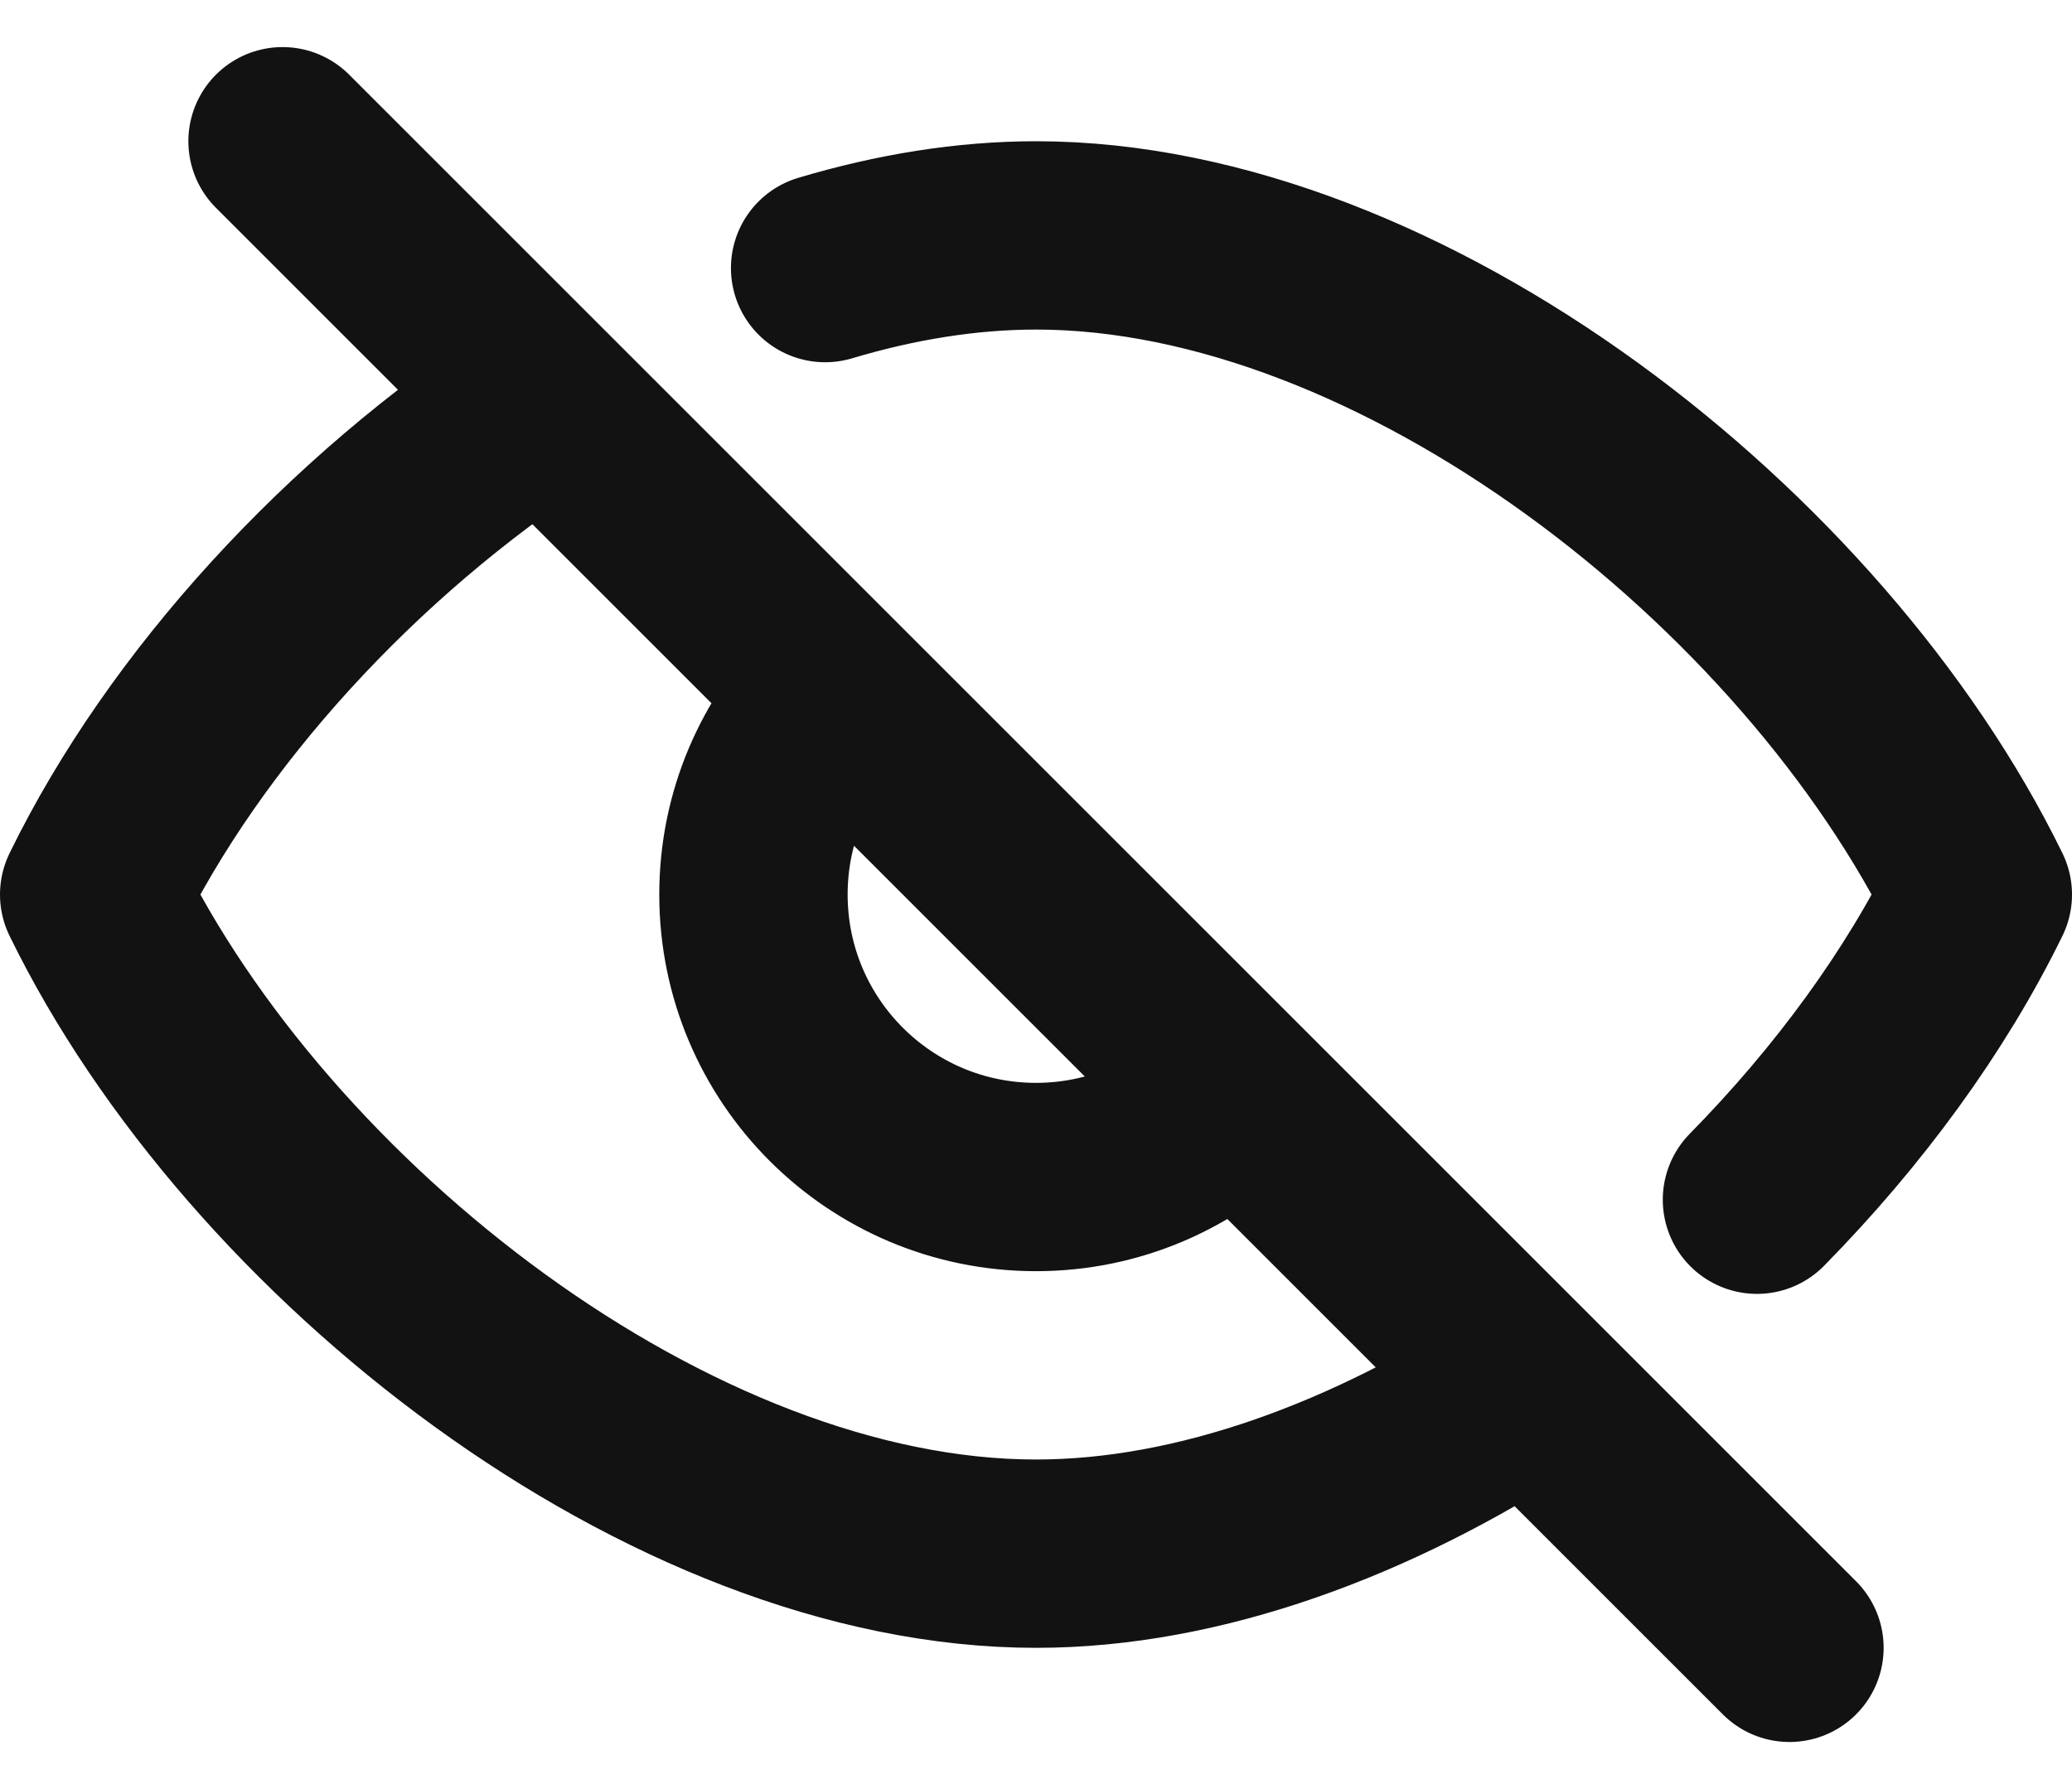 <svg width="22" height="19" viewBox="0 0 22 19" fill="none" xmlns="http://www.w3.org/2000/svg">
<path d="M3 1.5L8.879 7.379M19 17.5L13.121 11.621M8.879 7.379C8.336 7.922 8 8.672 8 9.5C8 11.157 9.343 12.5 11 12.5C11.828 12.5 12.578 12.164 13.121 11.621M8.879 7.379L13.121 11.621M5.768 4.268C3.728 5.599 1.964 7.526 1 9.5C2.746 13.076 7.122 16.5 11 16.5C12.738 16.5 14.575 15.812 16.232 14.732M8.761 2.847C9.511 2.623 10.265 2.5 11.001 2.5C14.878 2.5 19.253 5.924 21 9.5C20.448 10.63 19.634 11.745 18.655 12.741" stroke="#121212" stroke-width="2" stroke-linecap="round" stroke-linejoin="round"/>
</svg>
